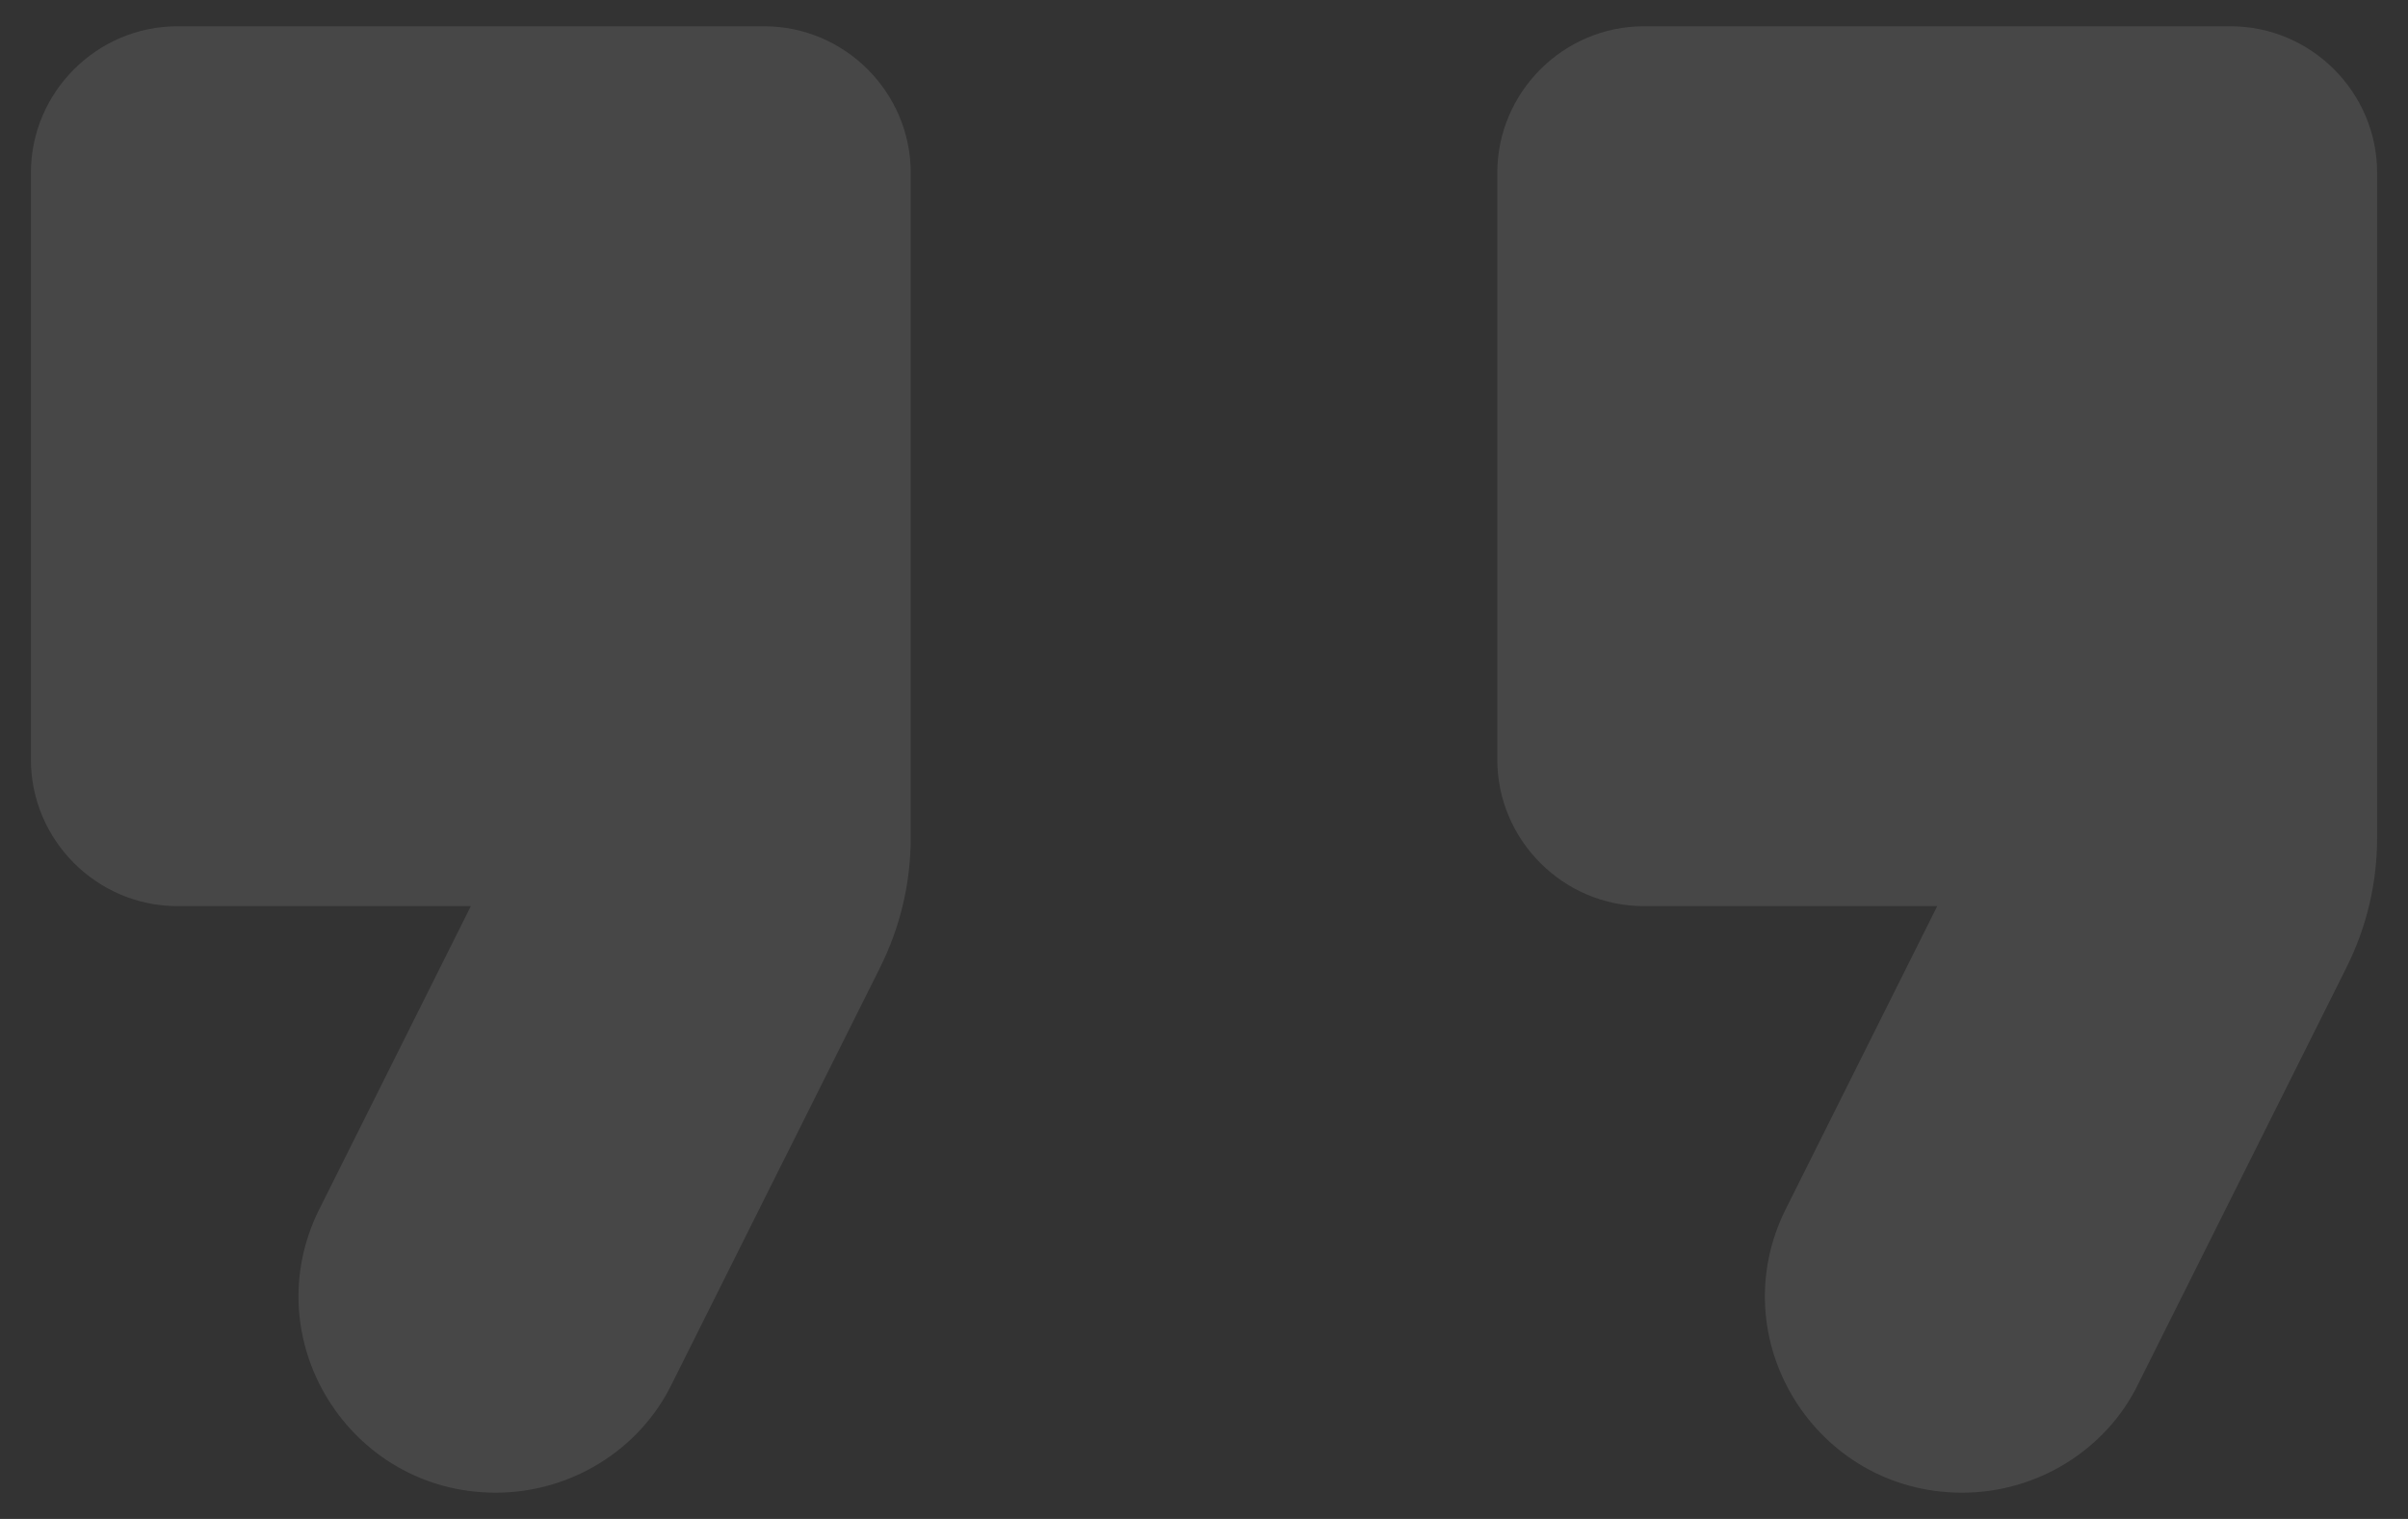 <svg width="65" height="41" viewBox="0 0 65 41" fill="none" xmlns="http://www.w3.org/2000/svg">
<rect x="0" y="0" width="65" height="41" fill="#333333" stroke="none"/>
<path d="M13.382 40.292C15.401 40.292 17.261 39.144 18.132 37.363L23.753 26.122C24.307 25.013 24.584 23.826 24.584 22.599V4.667C24.584 2.49 22.803 0.709 20.626 0.709H4.792C2.615 0.709 0.834 2.49 0.834 4.667V20.501C0.834 22.678 2.615 24.459 4.792 24.459H12.709L8.632 32.613C6.851 36.136 9.424 40.292 13.382 40.292ZM52.965 40.292C54.984 40.292 56.844 39.144 57.715 37.363L63.336 26.122C63.89 25.013 64.167 23.826 64.167 22.599V4.667C64.167 2.49 62.386 0.709 60.209 0.709H44.376C42.199 0.709 40.417 2.49 40.417 4.667V20.501C40.417 22.678 42.199 24.459 44.376 24.459H52.292L48.215 32.613C46.434 36.136 49.007 40.292 52.965 40.292Z" fill="white" fill-opacity="0.1"/>
</svg>
